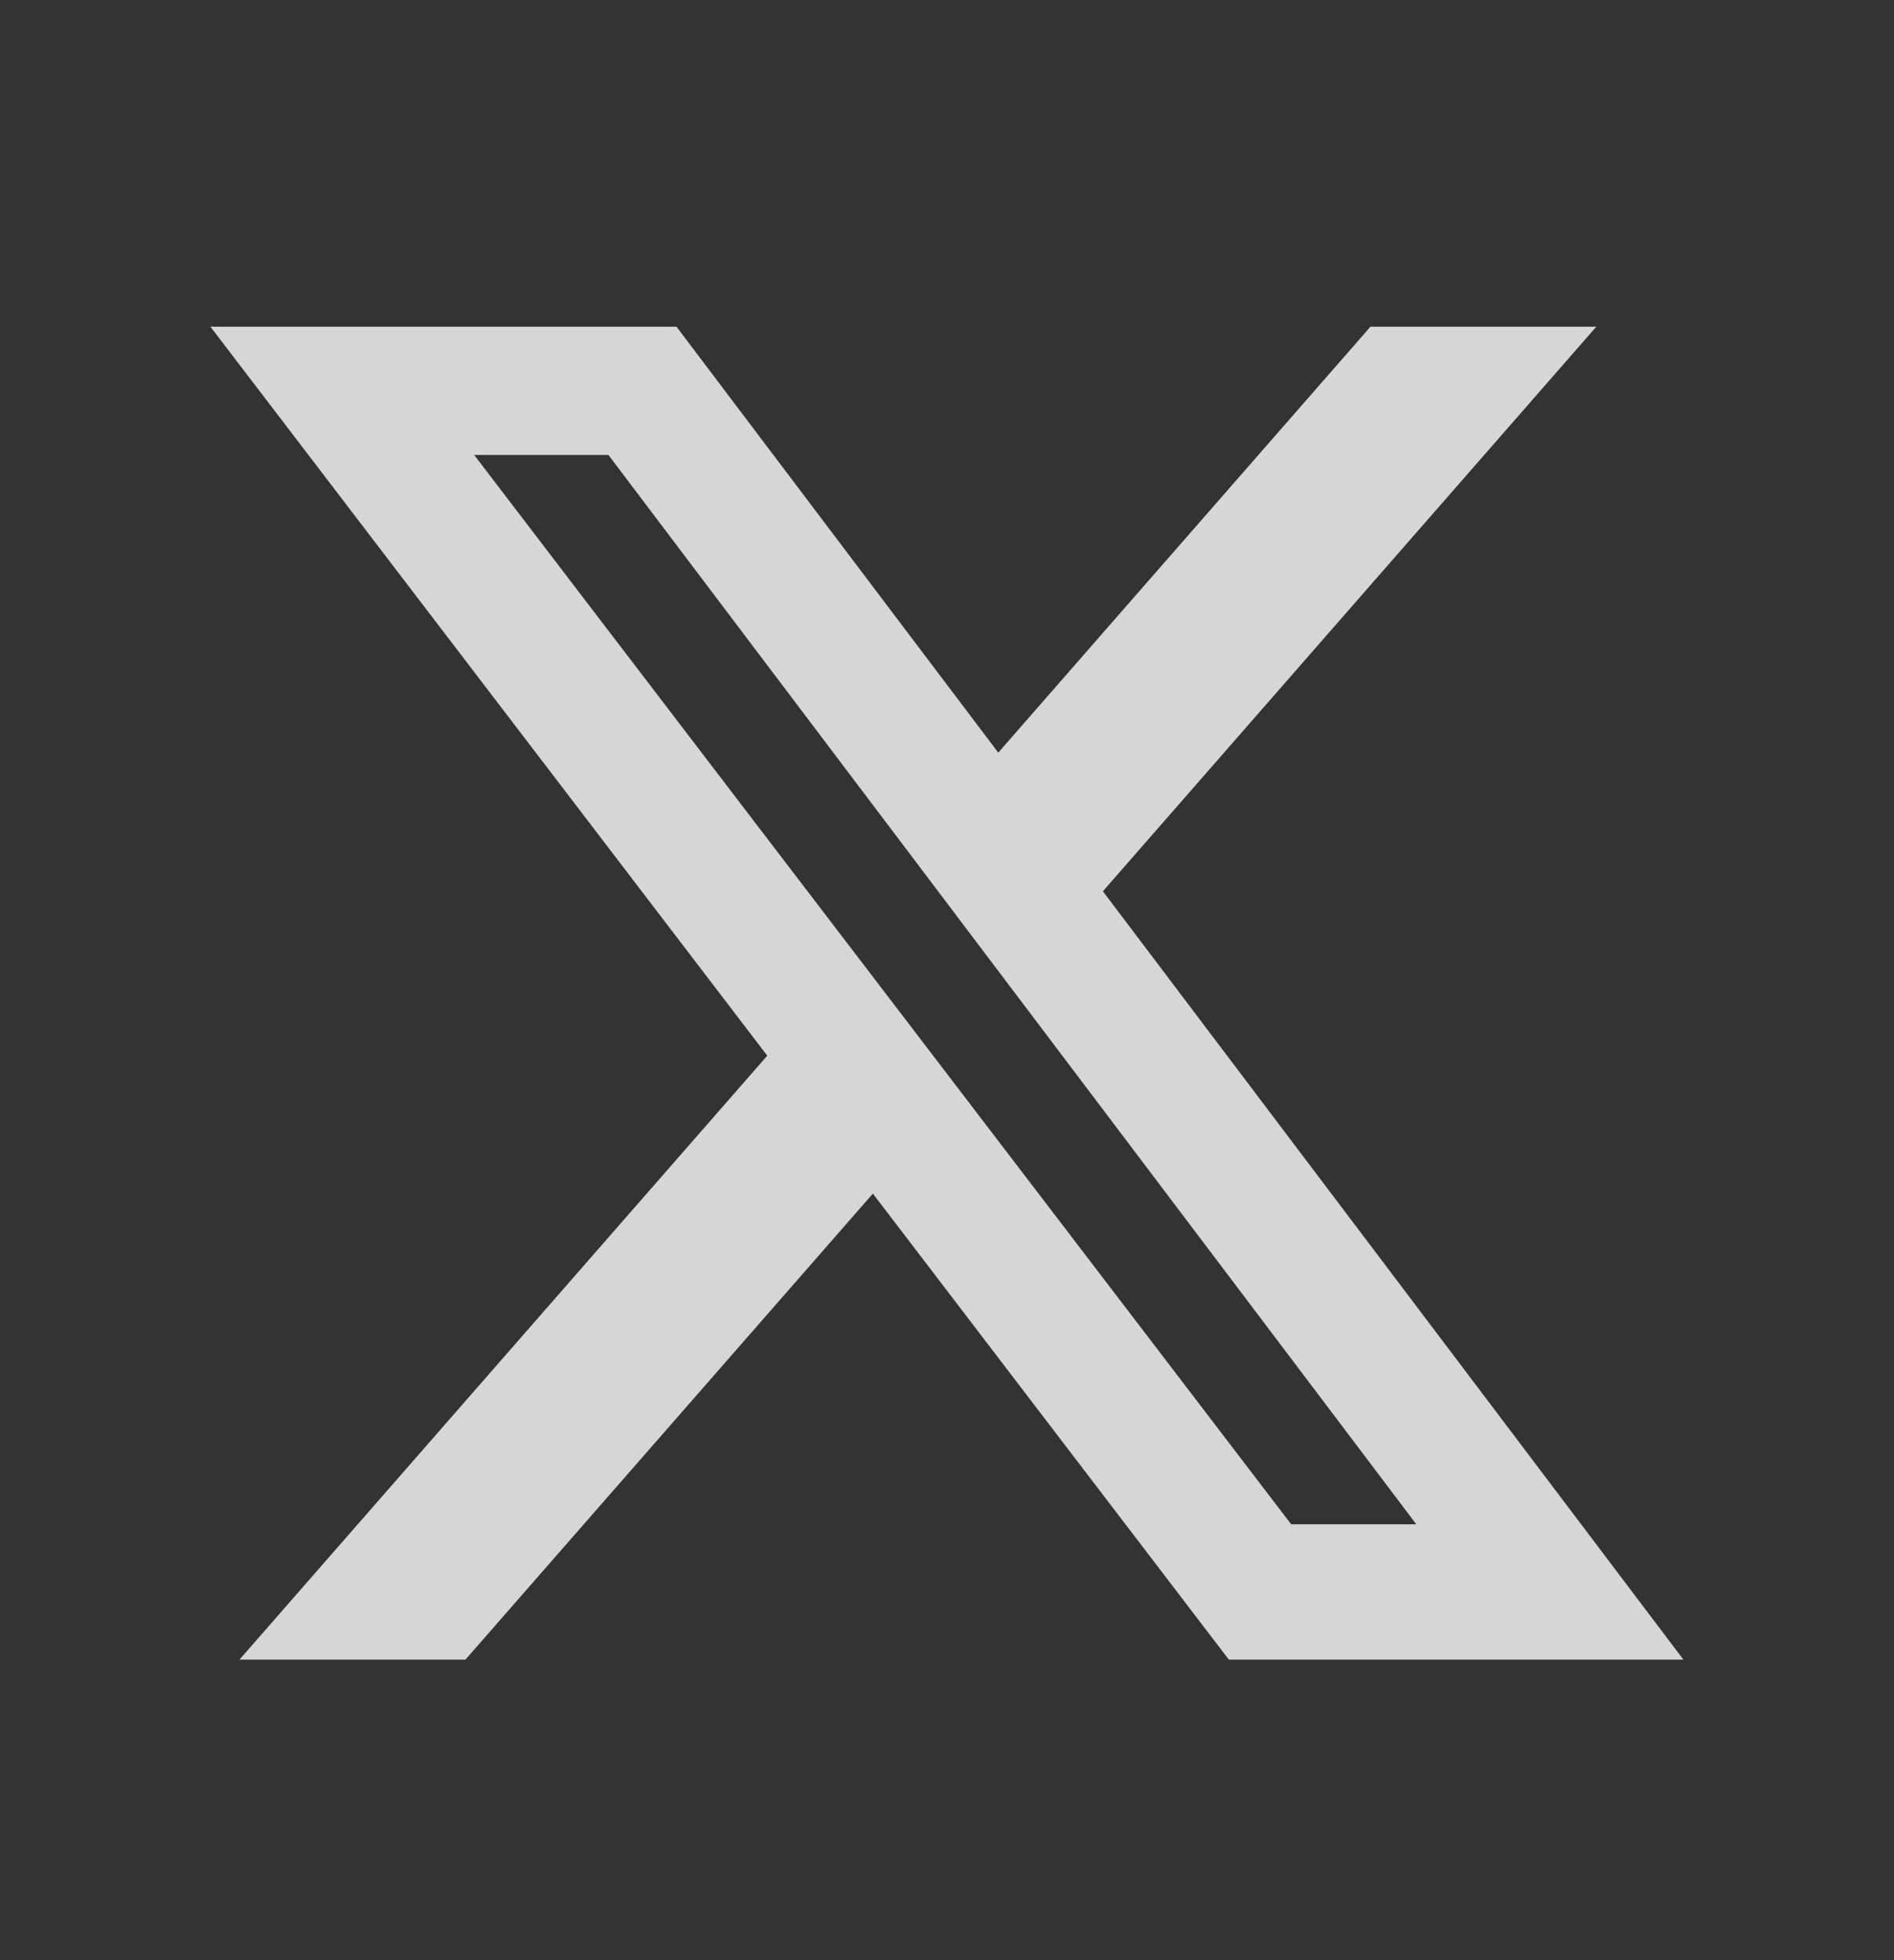 <svg width="29" height="30" viewBox="0 0 29 30" fill="none" xmlns="http://www.w3.org/2000/svg"><rect x="0" y="0" width="29" height="30" fill="#333333" stroke="none"/><path d="M20.984 5h3.458l-7.555 8.641L25.775 25.4h-6.96l-5.45-7.132L7.127 25.4h-3.46l8.081-9.243L3.222 5h7.136l4.927 6.519zM19.77 23.329h1.916L9.316 6.963H7.26z" fill="#fff" fill-opacity=".8"/></svg>